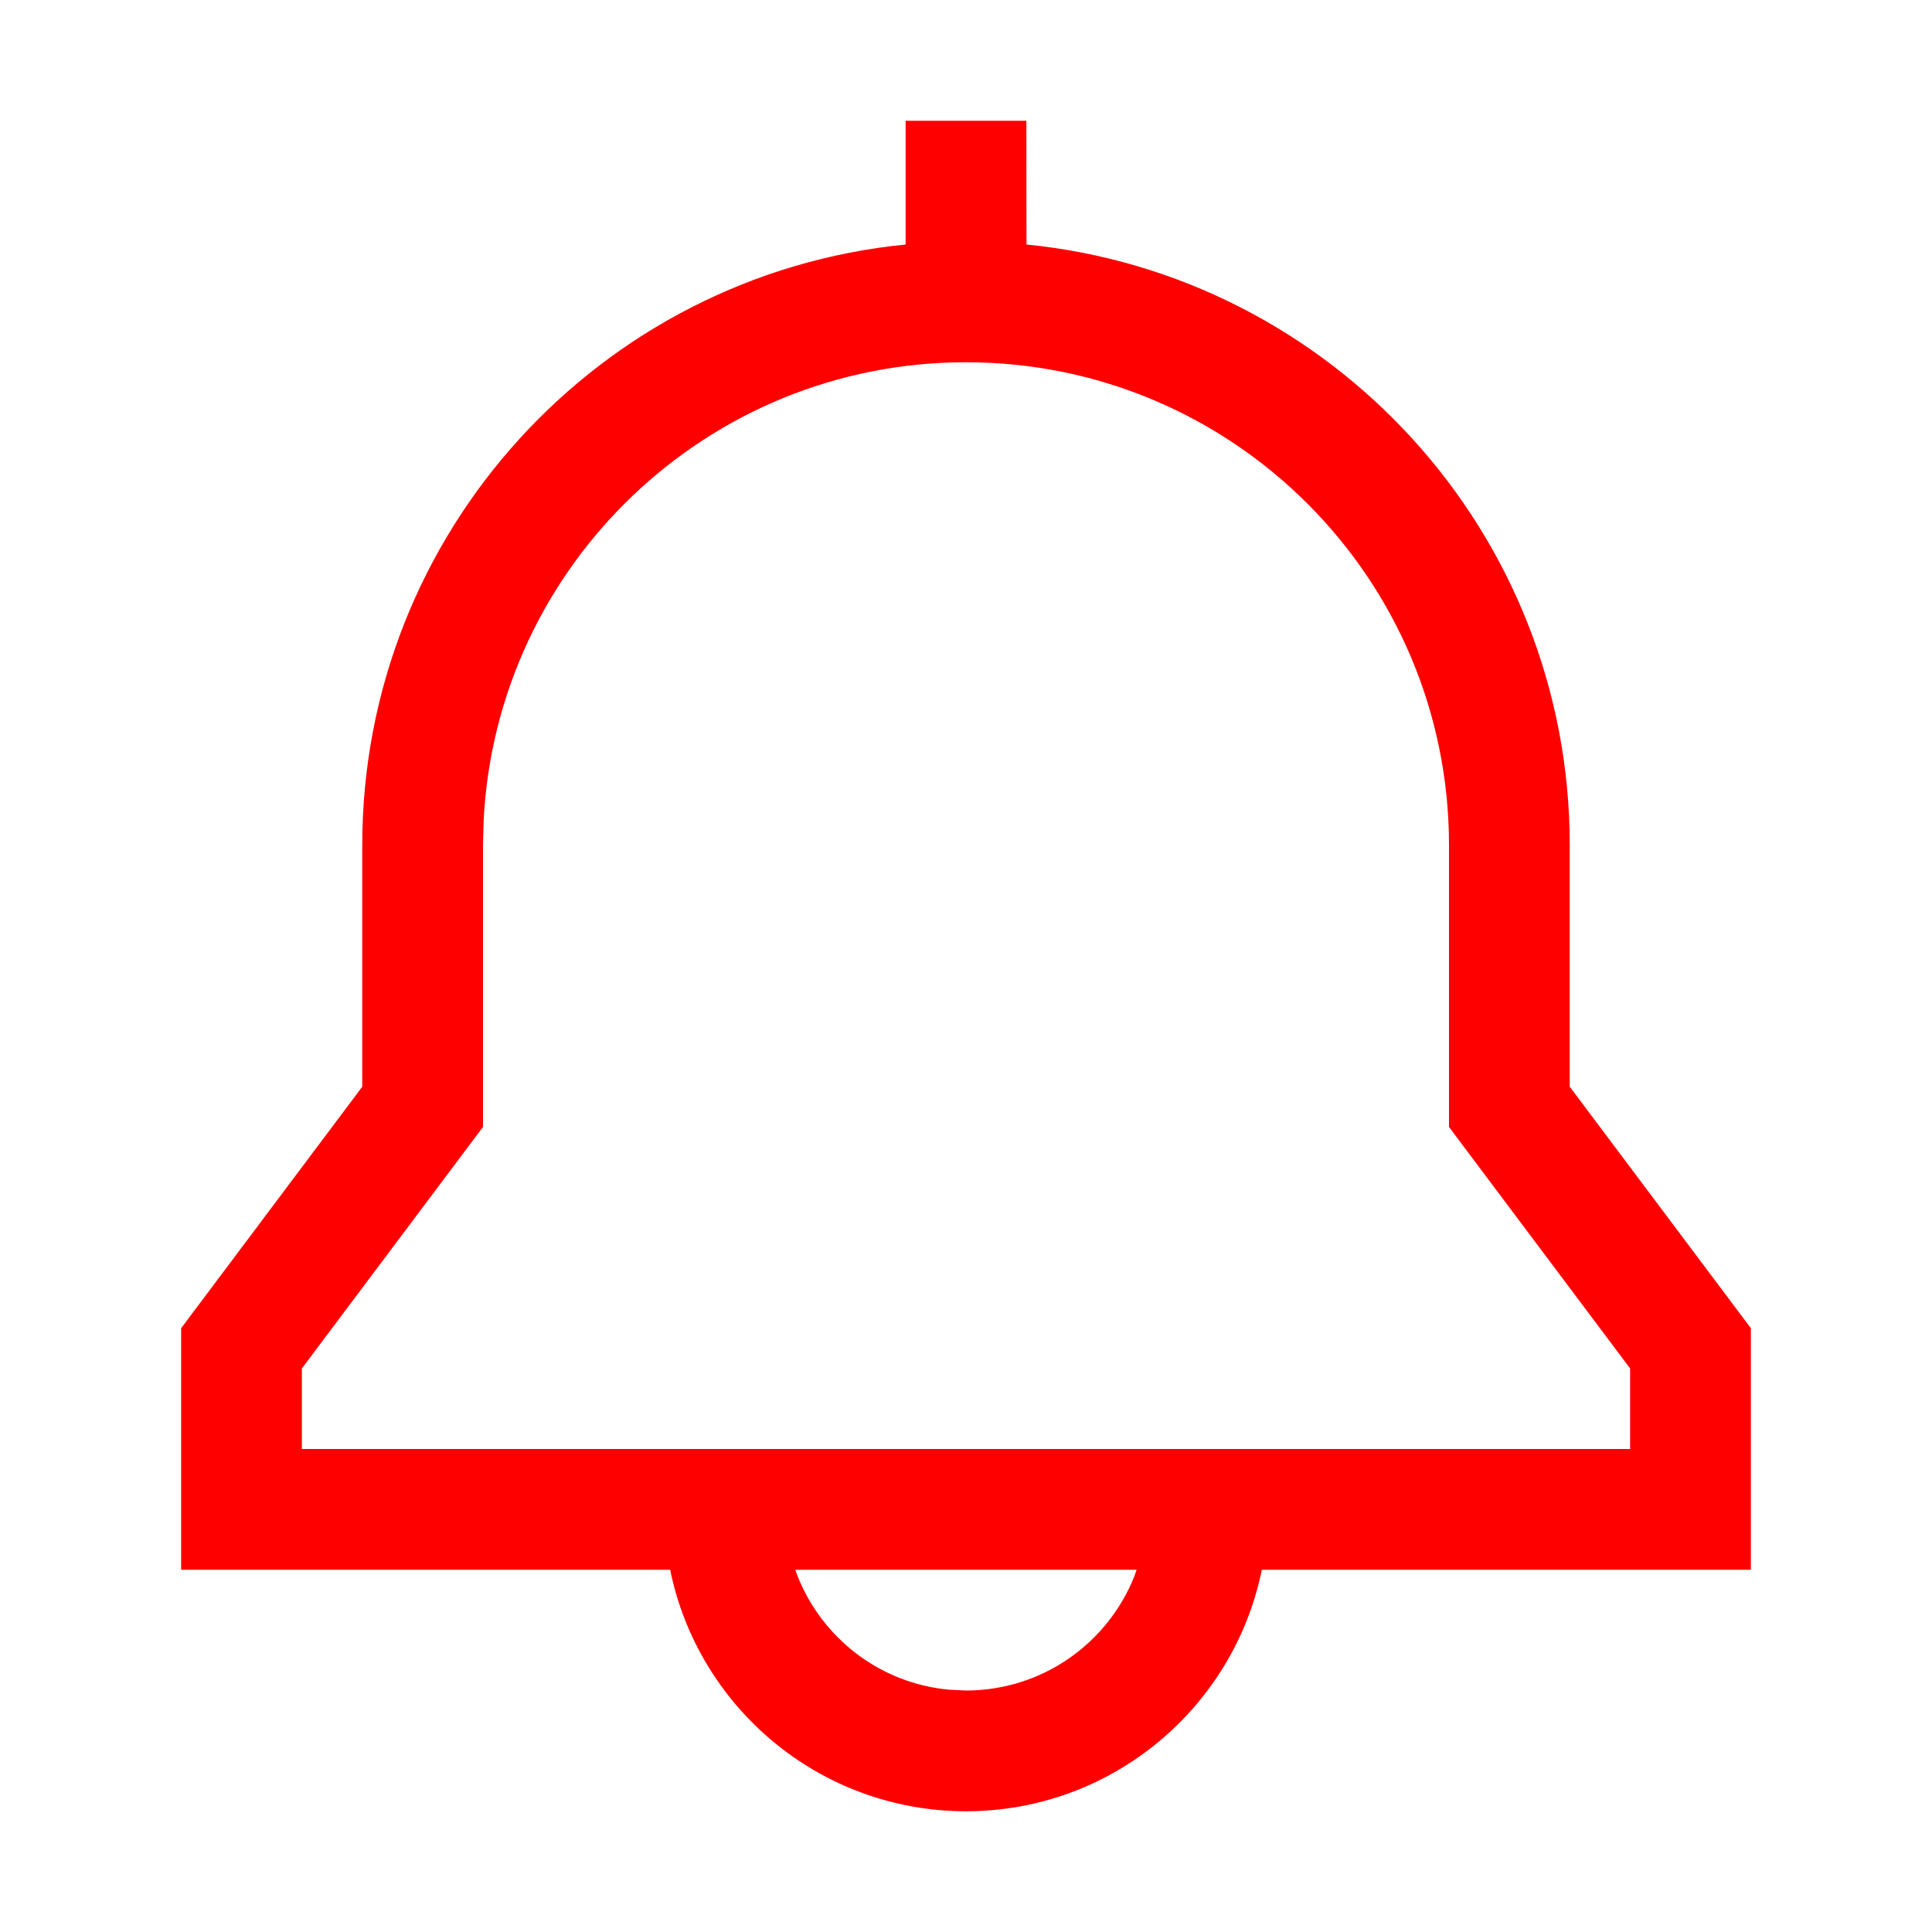 <svg height="16" viewBox="0 0 16 16" width="16" xmlns="http://www.w3.org/2000/svg"><path d="m8.5 1 .001 1.025c2.526.251 4.499 2.383 4.499 4.975v2l1.5 2v2l-4.05 0c-.232 1.141-1.241 2-2.45 2s-2.218-.859-2.45-2l-4.05-0v-2l1.5-2v-2c0-2.593 1.973-4.725 4.5-4.975l-0-1.025zm.913 12h-2.827l.019.052c.203.513.68.887 1.251.941l.144.007c.634 0 1.175-.393 1.395-.948zm-1.413-10c-2.142 0-3.891 1.684-3.995 3.8l-.005.2v2.333l-1.5 2v.667h11v-.667l-1.5-2v-2.333c0-2.209-1.791-4-4-4z" fill="#f00"/></svg>